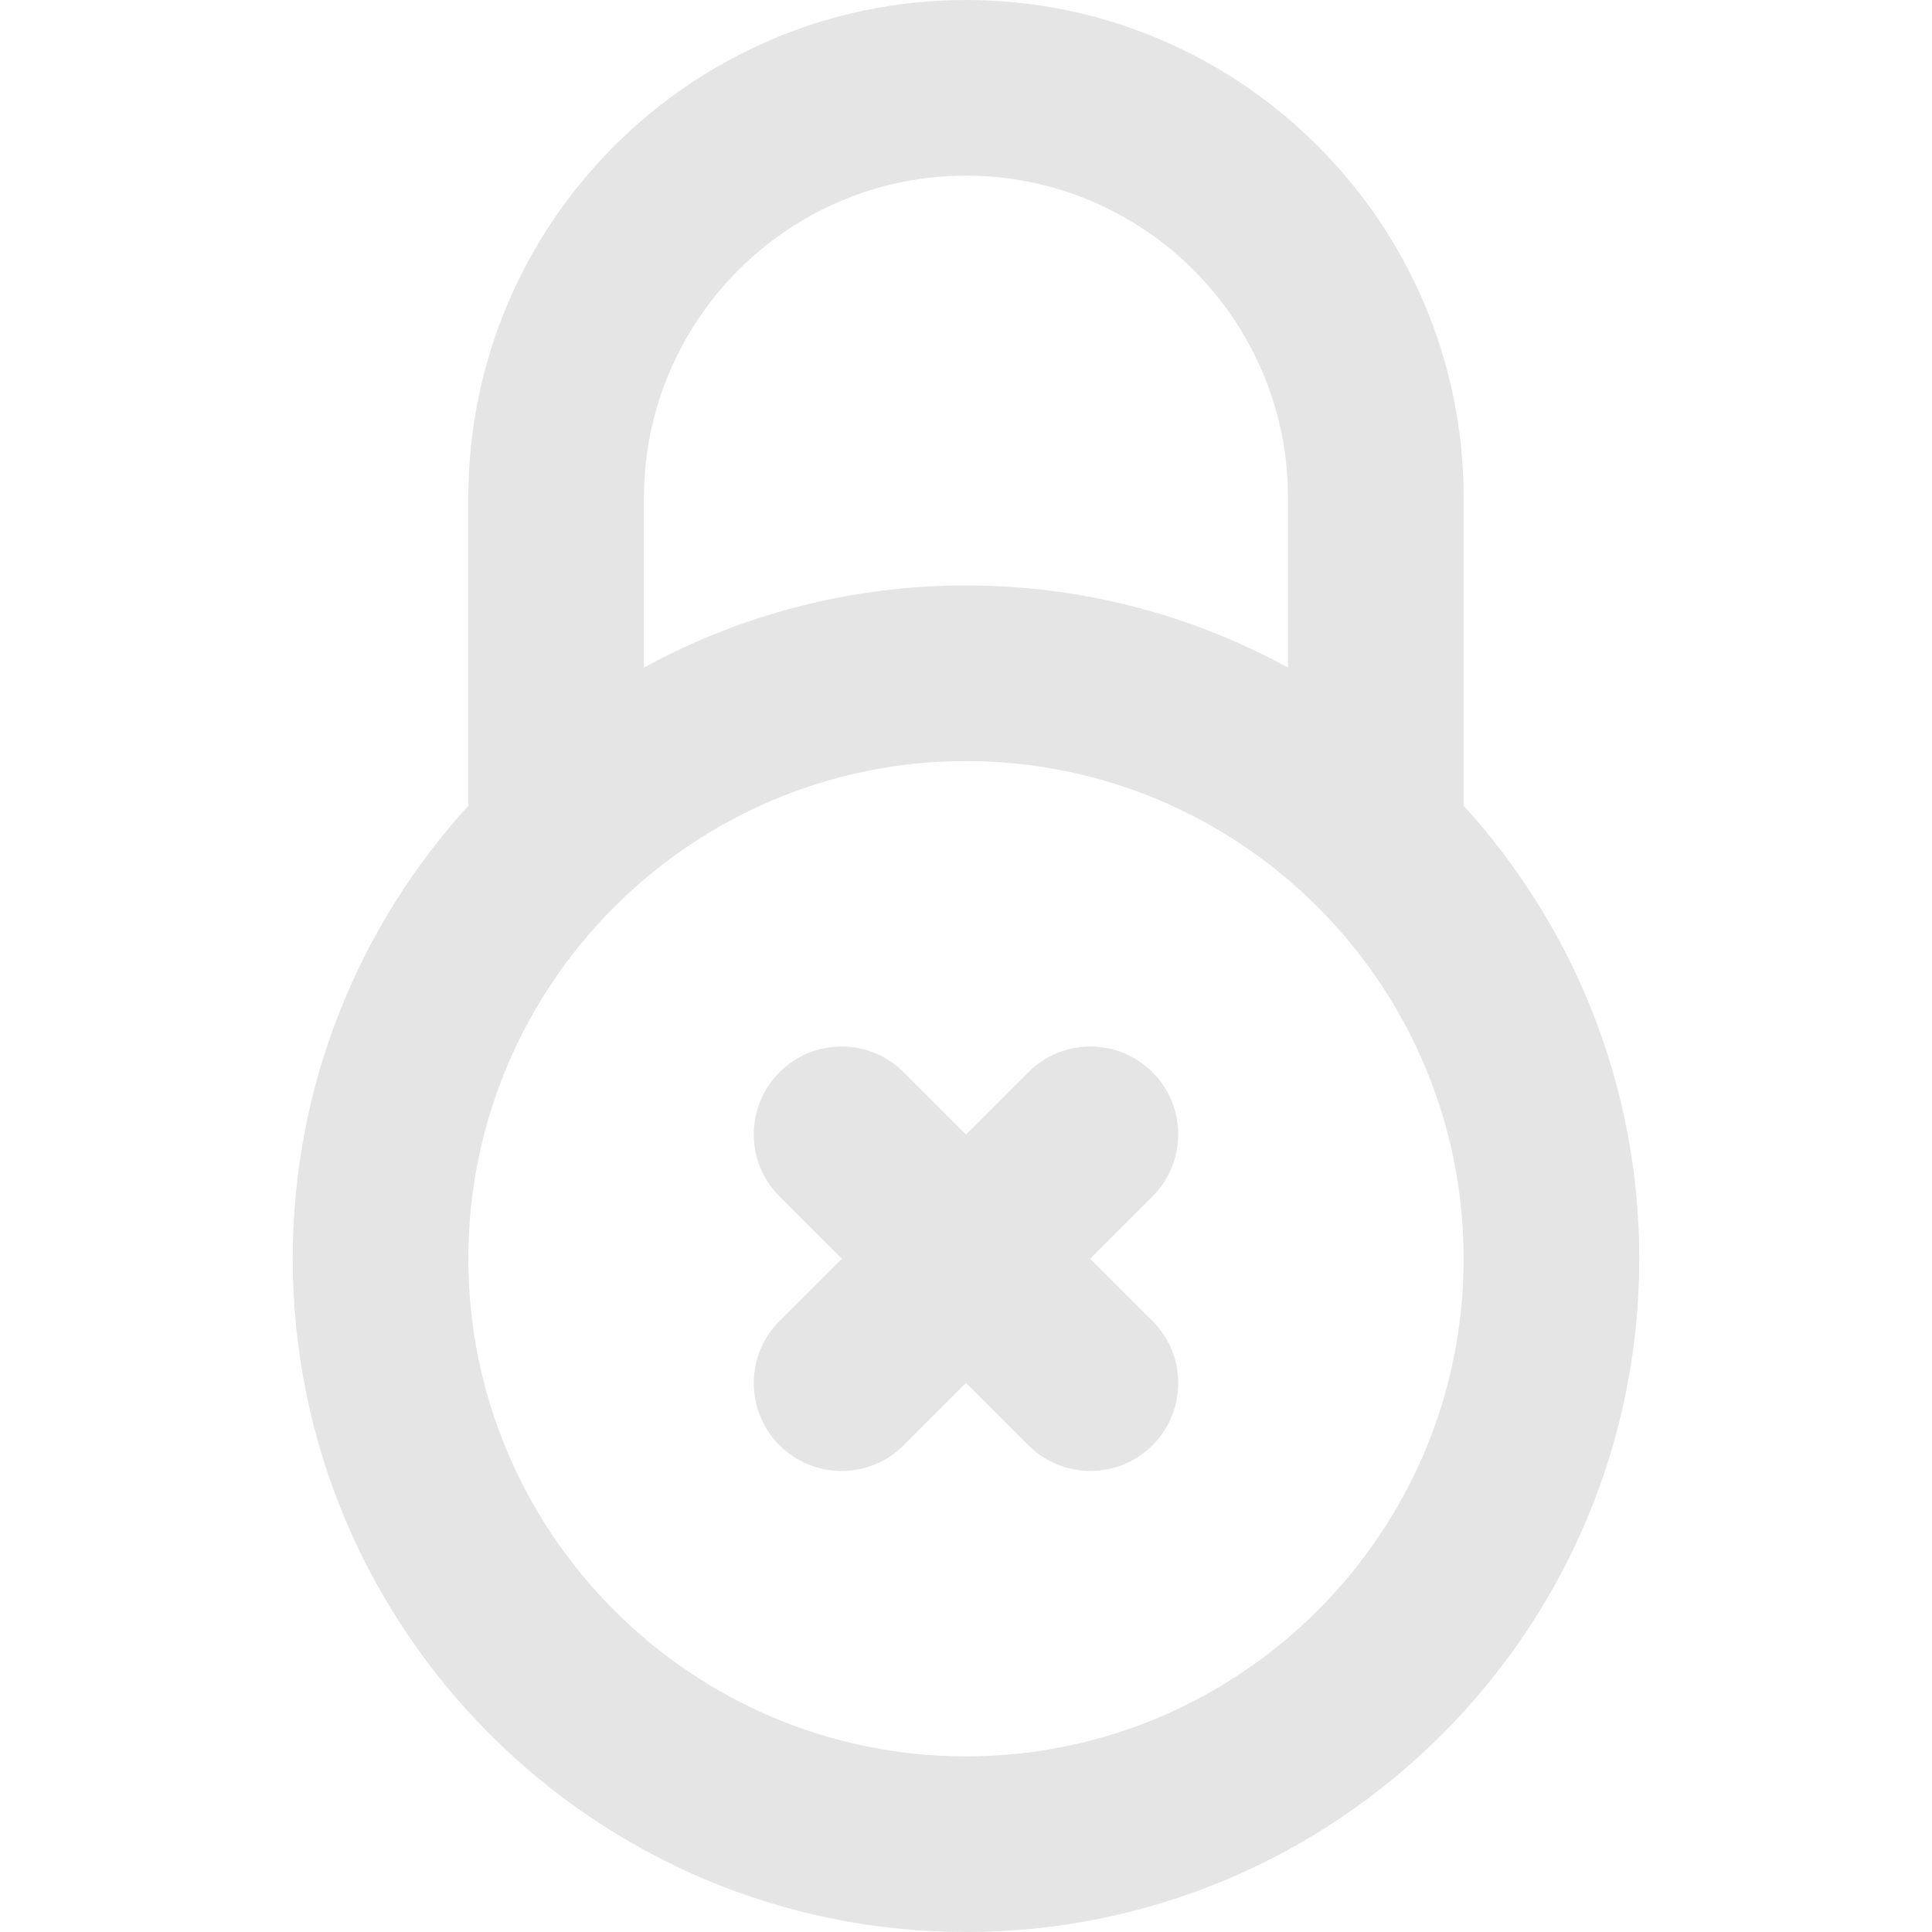 <svg width="78" height="78" viewBox="0 0 78 78" fill="none" xmlns="http://www.w3.org/2000/svg">
<path d="M59.091 32.529V20.091C59.091 9.013 50.078 0 39 0C27.922 0 18.909 9.013 18.909 20.091V32.528C14.506 37.361 11.818 43.781 11.818 50.818C11.818 65.806 24.012 78 39 78C53.988 78 66.182 65.806 66.182 50.818C66.182 43.781 63.494 37.361 59.091 32.529ZM39 7.091C46.168 7.091 52 12.923 52 20.091V26.952C48.136 24.839 43.706 23.636 39 23.636C34.294 23.636 29.864 24.839 26 26.952V20.091C26 12.923 31.832 7.091 39 7.091ZM39 70.909C27.922 70.909 18.909 61.896 18.909 50.818C18.909 39.74 27.922 30.727 39 30.727C50.078 30.727 59.091 39.74 59.091 50.818C59.091 61.896 50.078 70.909 39 70.909Z" fill="#E5E5E5"/>
<path d="M46.53 43.289C45.145 41.904 42.9 41.904 41.516 43.289L39 45.804L36.484 43.289C35.1 41.904 32.855 41.904 31.47 43.289C30.086 44.673 30.086 46.918 31.47 48.303L33.986 50.818L31.47 53.334C30.086 54.719 30.086 56.964 31.47 58.348C32.163 59.04 33.07 59.387 33.977 59.387C34.884 59.387 35.792 59.041 36.484 58.348L39 55.832L41.516 58.348C42.208 59.04 43.116 59.386 44.023 59.386C44.93 59.386 45.837 59.04 46.53 58.348C47.914 56.963 47.914 54.718 46.53 53.334L44.014 50.818L46.53 48.302C47.914 46.918 47.914 44.673 46.53 43.289Z" fill="#E5E5E5"/>
</svg>
